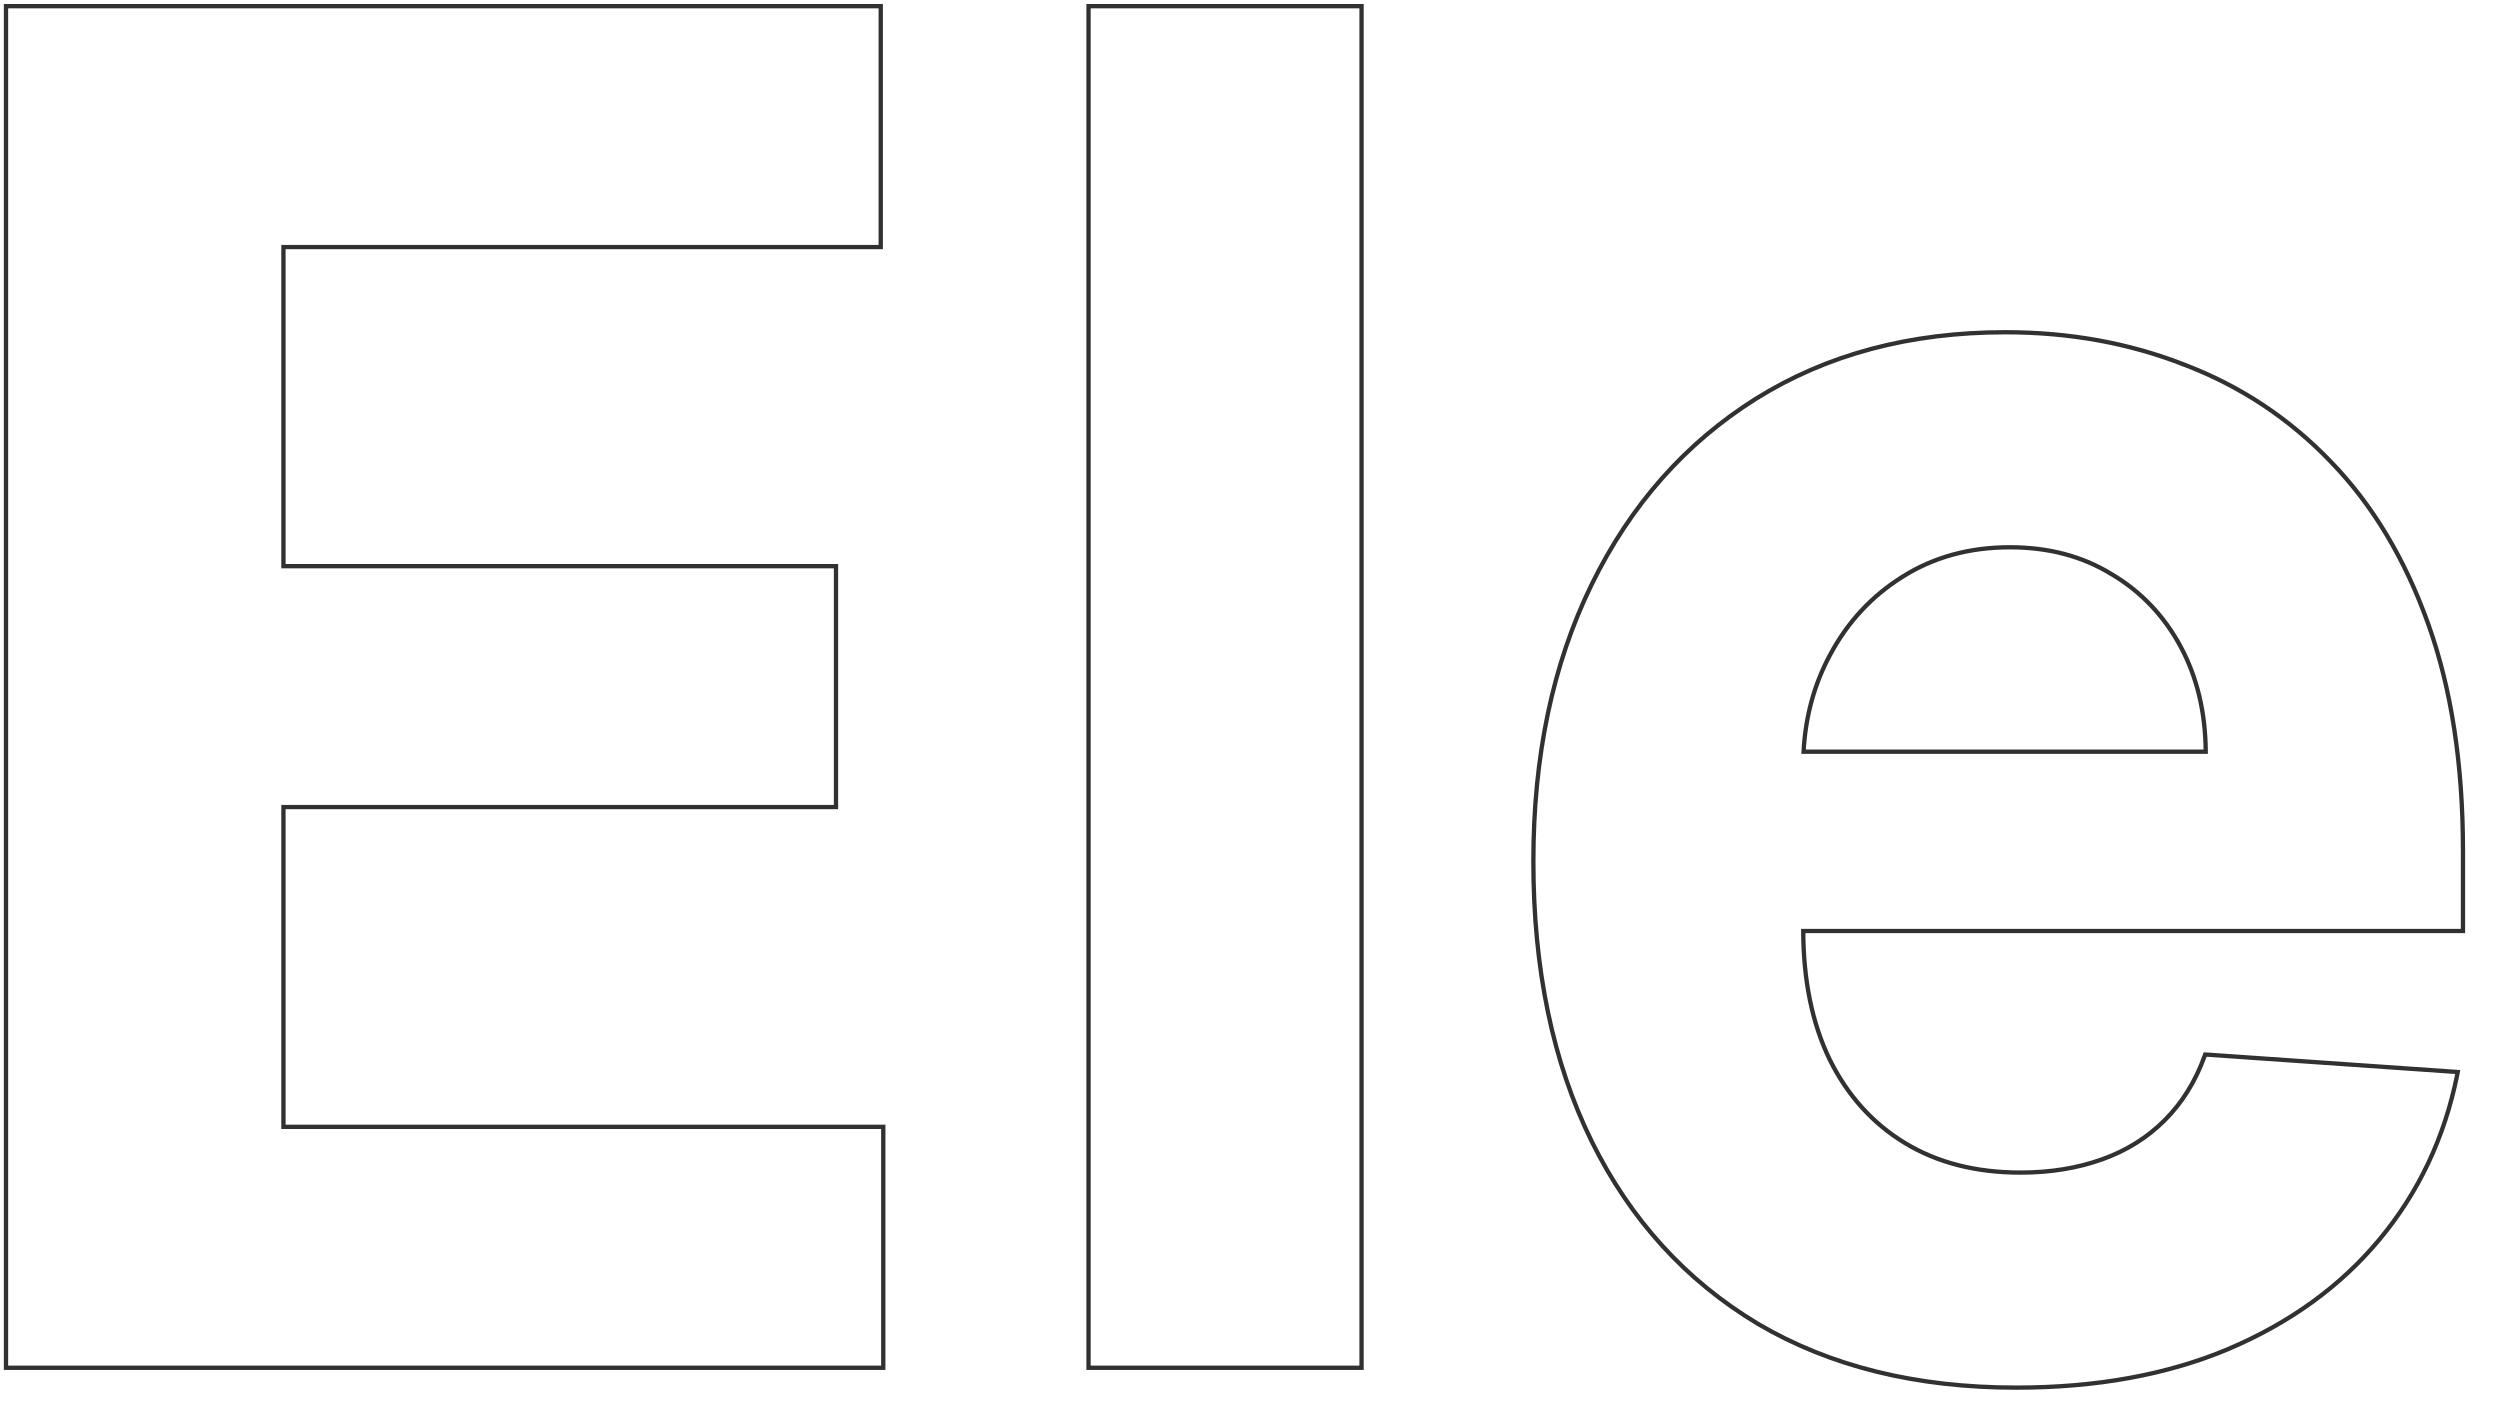 <svg width="58" height="33" viewBox="0 0 58 33" fill="none" xmlns="http://www.w3.org/2000/svg">
<path d="M0.139 31.682V31.732H0.189H20.442H20.492V31.682V26.193V26.143H20.442H6.576V18.724H19.345H19.395V18.674V13.185V13.135H19.345H6.576V5.732H20.384H20.433V5.682V0.193V0.143H20.384H0.189H0.139V0.193V31.682ZM31.588 0.193V0.143H31.538H25.304H25.254V0.193V31.682V31.732H25.304H31.538H31.588V31.682V0.193ZM40.779 30.71L40.779 30.71C42.456 31.7 44.456 32.193 46.775 32.193C48.634 32.193 50.275 31.895 51.696 31.298L51.697 31.297C53.127 30.69 54.295 29.845 55.198 28.762C56.111 27.669 56.715 26.39 57.009 24.927L57.02 24.871L56.963 24.867L51.198 24.467L51.16 24.465L51.147 24.5C50.935 25.088 50.626 25.584 50.222 25.988C49.818 26.393 49.332 26.697 48.763 26.899C48.193 27.102 47.565 27.204 46.877 27.204C45.841 27.204 44.948 26.975 44.196 26.519C43.444 26.063 42.86 25.415 42.444 24.572C42.043 23.738 41.839 22.747 41.835 21.599H57.091H57.141V21.549V19.75C57.141 17.737 56.873 15.979 56.334 14.475C55.795 12.963 55.04 11.706 54.069 10.706C53.108 9.706 51.98 8.959 50.685 8.464C49.401 7.96 48.015 7.708 46.526 7.708C44.313 7.708 42.382 8.222 40.734 9.253L40.734 9.253C39.096 10.283 37.827 11.72 36.925 13.563C36.024 15.406 35.574 17.546 35.574 19.981C35.574 22.478 36.024 24.643 36.926 26.476L36.926 26.477C37.827 28.299 39.112 29.711 40.779 30.71ZM51.173 17.44H41.843C41.886 16.62 42.092 15.871 42.458 15.192L42.458 15.192C42.864 14.431 43.424 13.828 44.138 13.381L44.138 13.381C44.861 12.925 45.691 12.697 46.629 12.697C47.528 12.697 48.313 12.905 48.987 13.32L48.988 13.32C49.673 13.726 50.208 14.288 50.594 15.008C50.973 15.714 51.166 16.525 51.173 17.44Z" stroke="#313131" stroke-width="0.1"/>
</svg>
